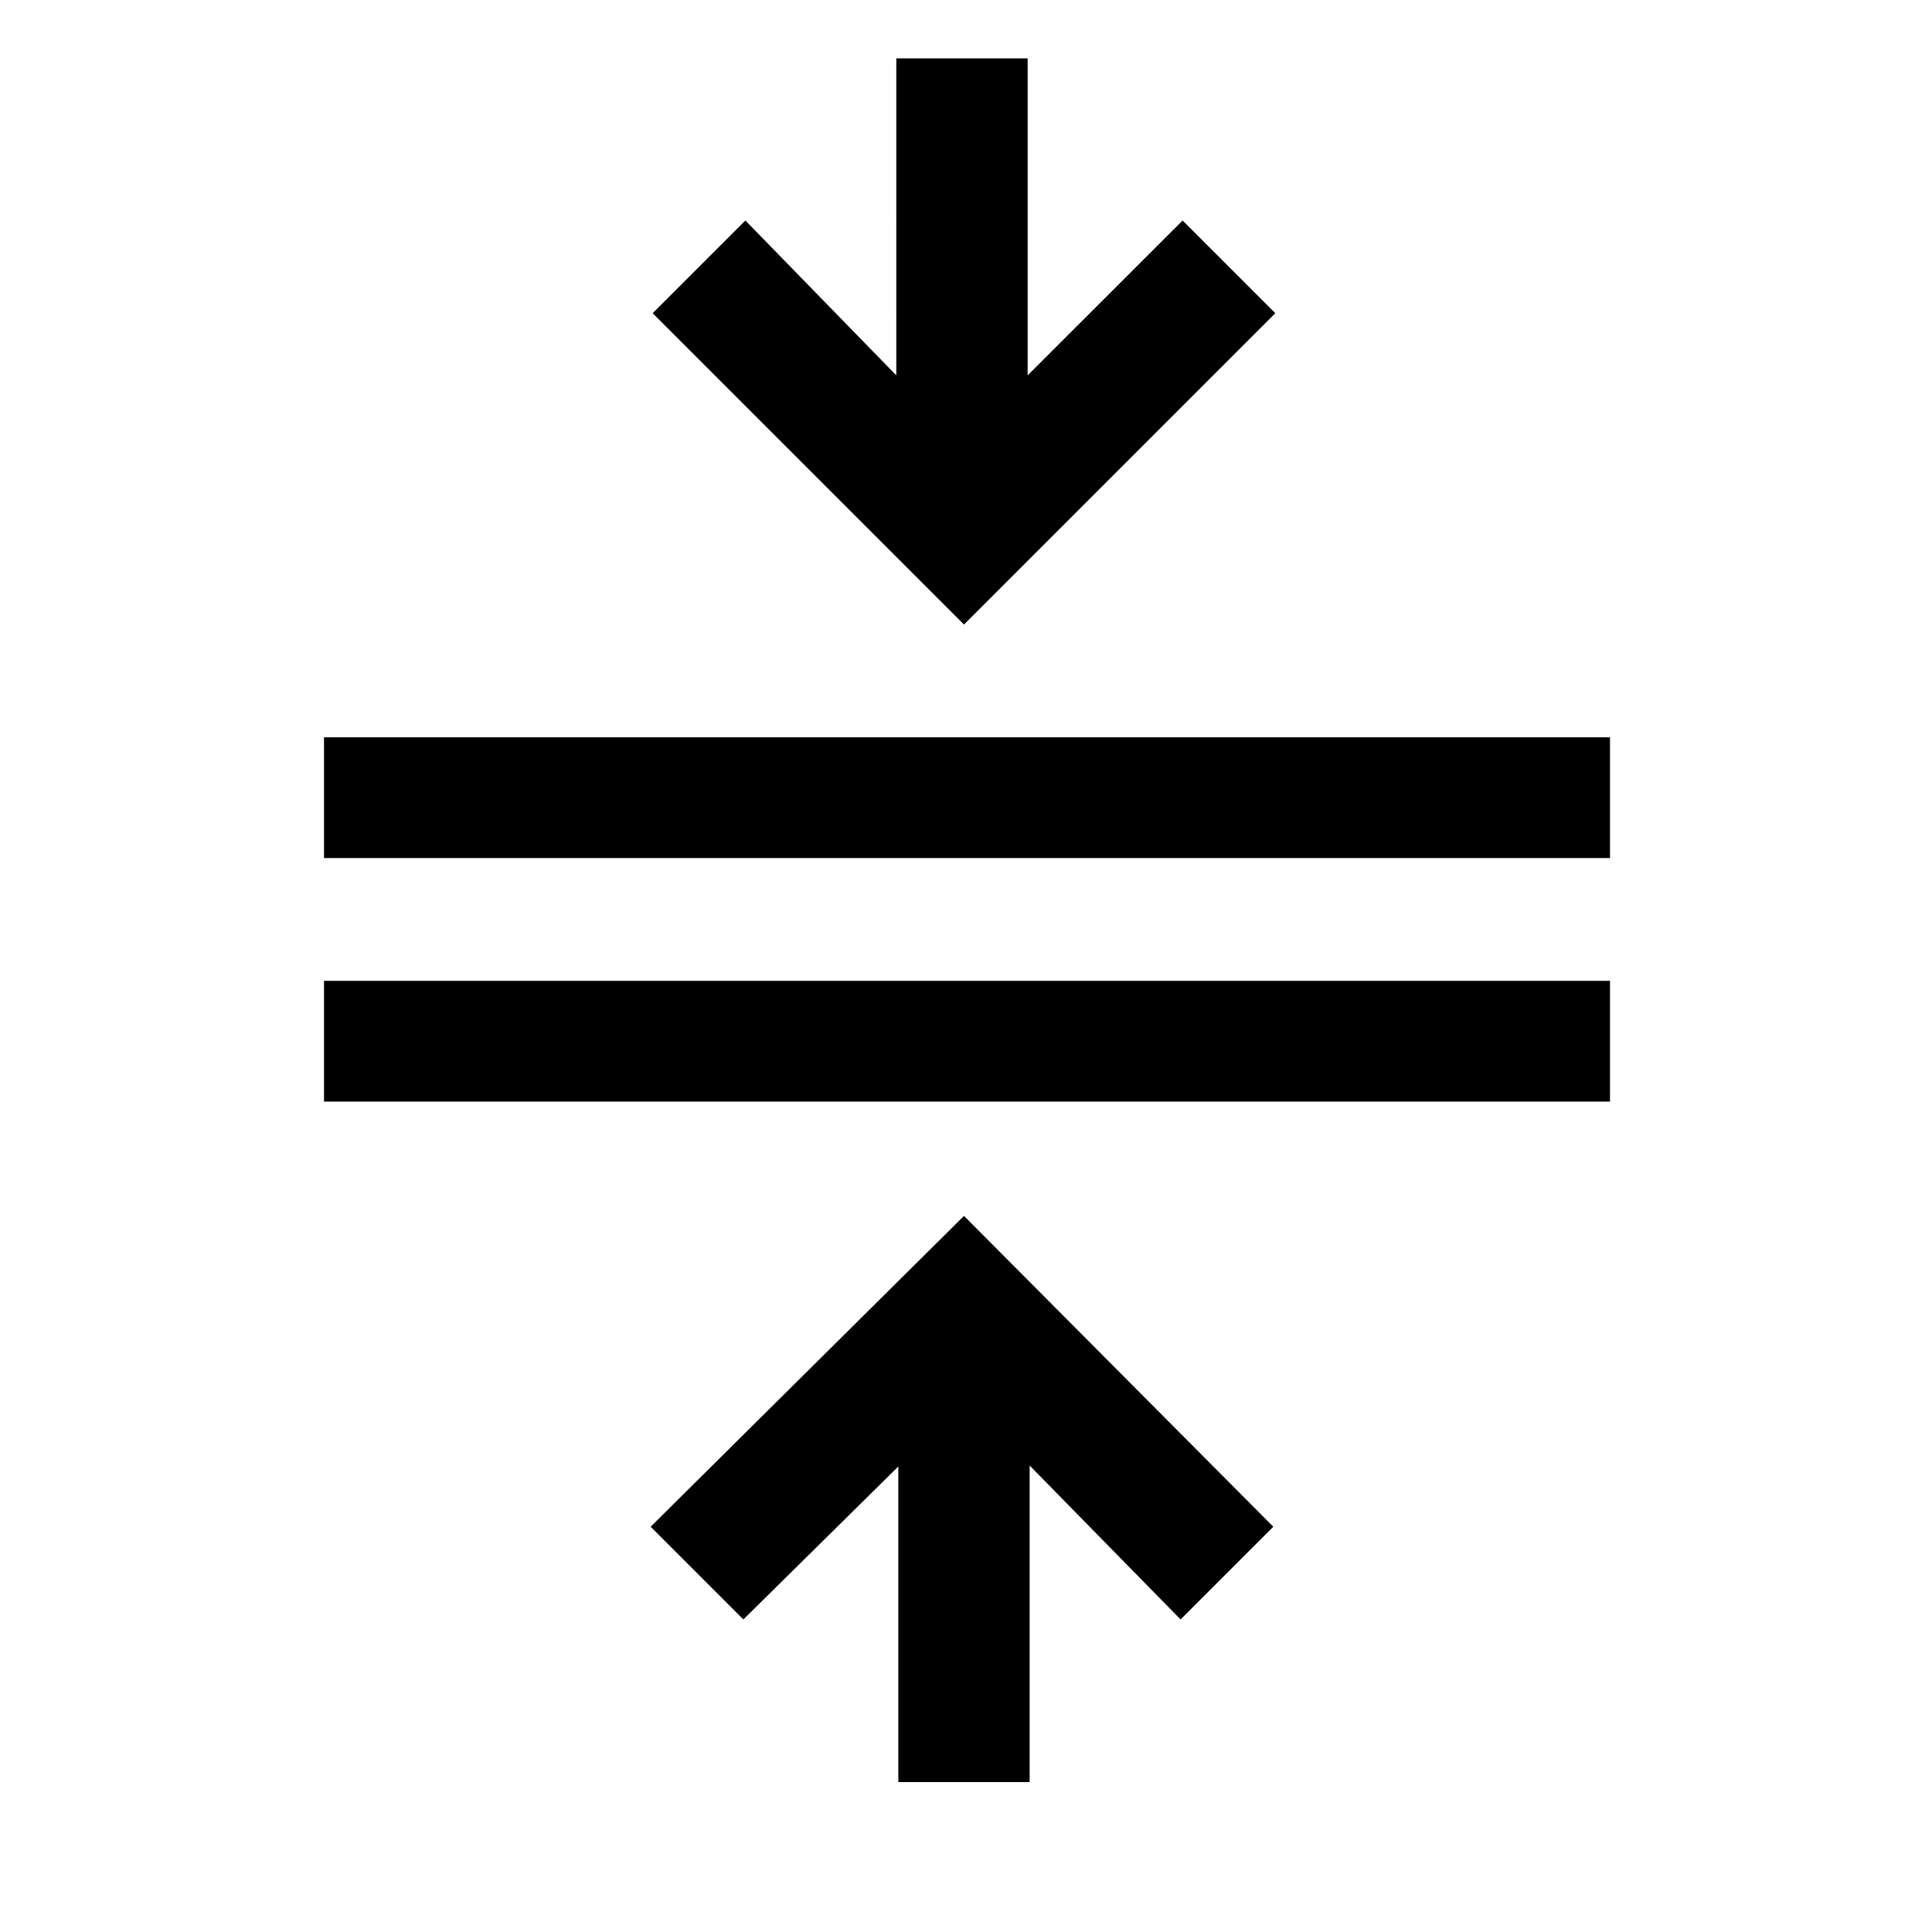 <svg xmlns="http://www.w3.org/2000/svg" width="48" height="48" viewBox="0 96 960 960"><path d="M446.37 981.5V824.696l-77 76-46.066-46.066L479 700.174 632.696 854.63l-46.066 46.066-75-76.478V981.5h-65.26ZM161 643.37v-60h639v60H161Zm0-121v-60h639v60H161Zm318-116.044L324.304 251.63l46.066-46.065 75 76.956V125h65.26v157.521l77-76.956 46.066 46.065L479 406.326Z"/></svg>
